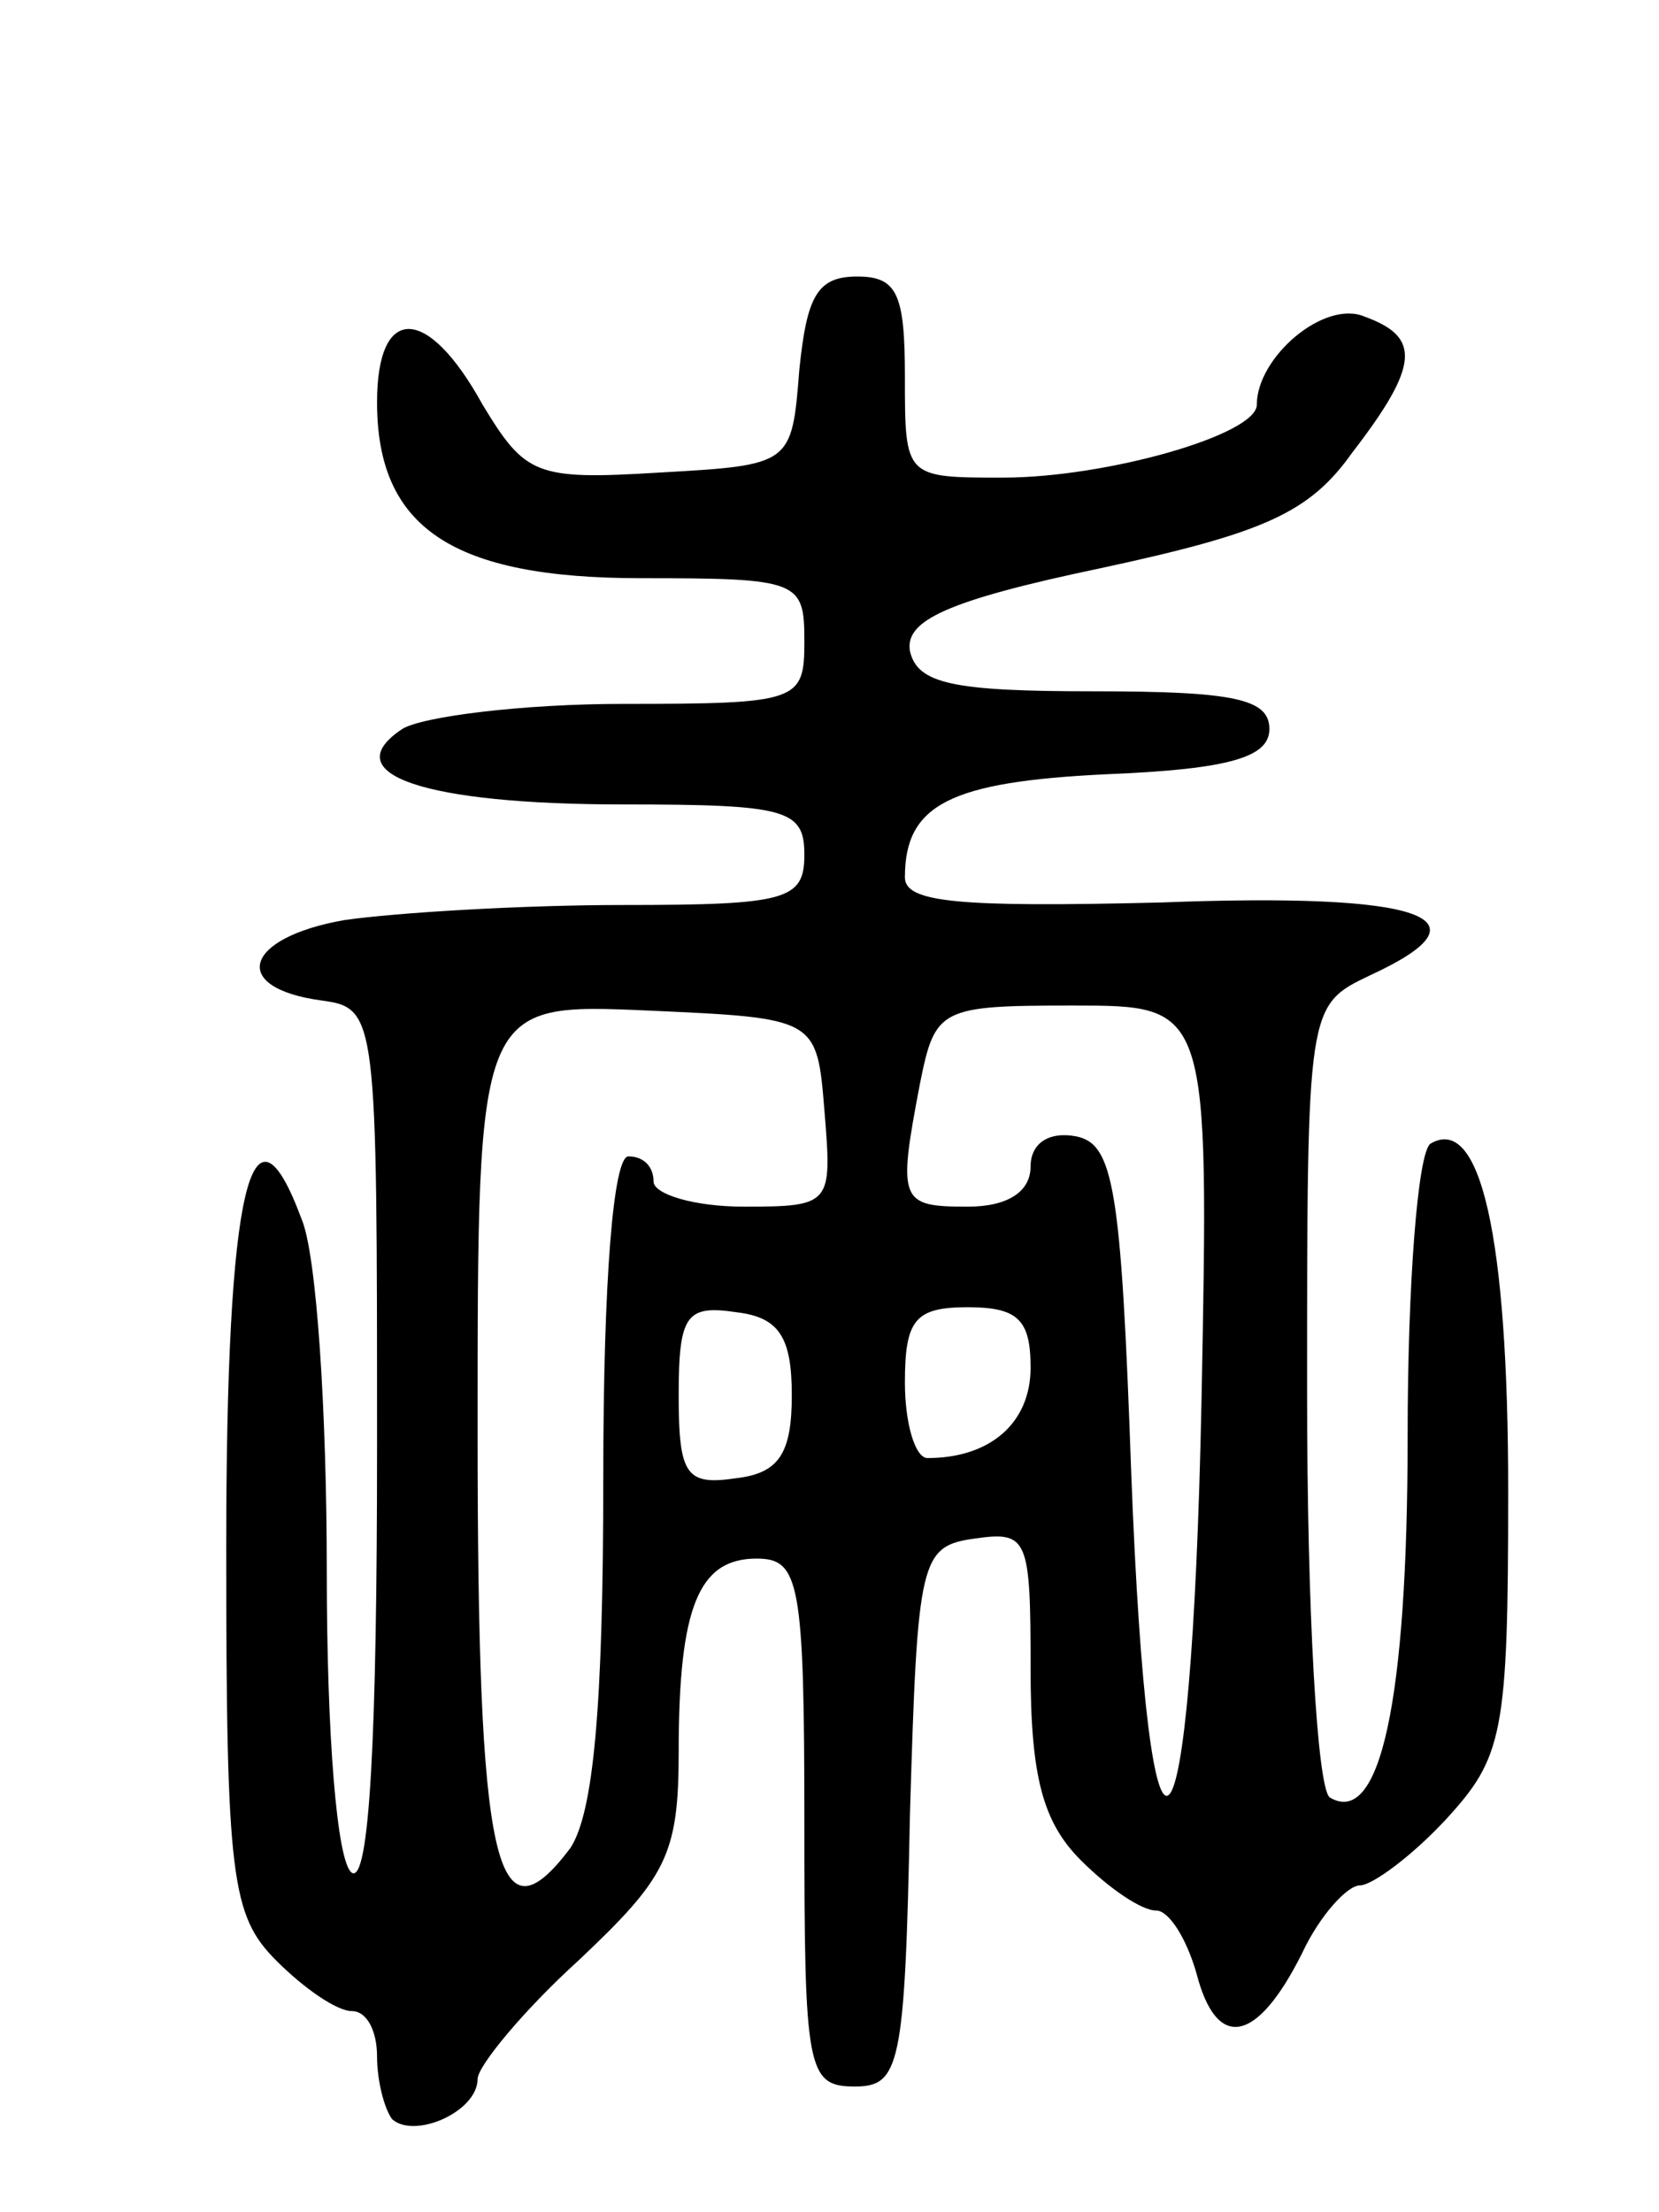 <svg version="1.0" xmlns="http://www.w3.org/2000/svg"
 width="66pt" height="88pt" viewBox="0 0 66 88"
 preserveAspectRatio="xMidYMid meet">
<g transform="translate(0,88) scale(0.1,-0.1)"
fill="#000000" stroke="none">
<path d="M318 733 c-3 -38 -3 -38 -56 -41 -49 -3 -53 -1 -70 27 -22 40 -42 40
-42 1 0 -50 30 -70 105 -70 63 0 65 -1 65 -25 0 -24 -2 -25 -72 -25 -40 0 -80
-5 -88 -10 -27 -18 9 -30 88 -30 65 0 72 -2 72 -20 0 -18 -7 -20 -72 -20 -40
0 -90 -3 -111 -6 -40 -7 -46 -27 -9 -32 22 -3 22 -6 22 -178 0 -114 -3 -173
-10 -169 -6 4 -10 55 -10 120 0 63 -4 126 -10 140 -20 54 -30 13 -30 -131 0
-131 2 -146 20 -164 11 -11 24 -20 30 -20 6 0 10 -8 10 -18 0 -10 3 -21 6 -25
9 -8 34 3 34 16 0 5 18 27 40 47 35 33 40 42 40 83 0 58 8 77 31 77 17 0 19
-9 19 -105 0 -98 1 -105 20 -105 18 0 20 8 22 108 3 102 4 107 26 110 21 3 22
0 22 -52 0 -43 5 -61 20 -76 11 -11 24 -20 30 -20 5 0 12 -11 16 -25 8 -31 24
-28 42 8 7 15 18 27 23 27 5 0 21 12 34 26 23 25 25 34 25 131 0 101 -11 150
-31 138 -5 -4 -9 -56 -9 -116 0 -106 -11 -156 -31 -144 -5 4 -9 74 -9 161 0
154 0 154 25 166 50 23 21 33 -83 29 -81 -2 -102 0 -102 10 0 29 18 38 80 41
50 2 65 7 65 18 0 12 -14 15 -70 15 -56 0 -70 3 -73 16 -2 12 14 20 76 33 65
14 83 22 100 46 27 35 27 46 5 54 -16 7 -43 -16 -43 -35 0 -12 -60 -29 -101
-29 -39 0 -39 0 -39 40 0 33 -3 40 -19 40 -16 0 -20 -8 -23 -37z m10 -295 c3
-37 3 -38 -32 -38 -20 0 -36 5 -36 10 0 6 -4 10 -10 10 -6 0 -10 -49 -10 -128
0 -92 -4 -133 -13 -147 -30 -40 -37 -7 -37 166 0 170 0 170 68 167 67 -3 67
-3 70 -40z m150 -115 c-4 -196 -21 -213 -28 -28 -4 113 -7 130 -22 133 -11 2
-18 -3 -18 -12 0 -10 -9 -16 -25 -16 -27 0 -28 2 -19 49 6 30 8 31 61 31 54 0
54 0 51 -157z m-163 2 c0 -23 -5 -31 -22 -33 -20 -3 -23 1 -23 33 0 32 3 36
23 33 17 -2 22 -10 22 -33z m95 11 c0 -22 -16 -36 -41 -36 -5 0 -9 14 -9 30 0
25 4 30 25 30 20 0 25 -5 25 -24z"/>
</g>
</svg>
